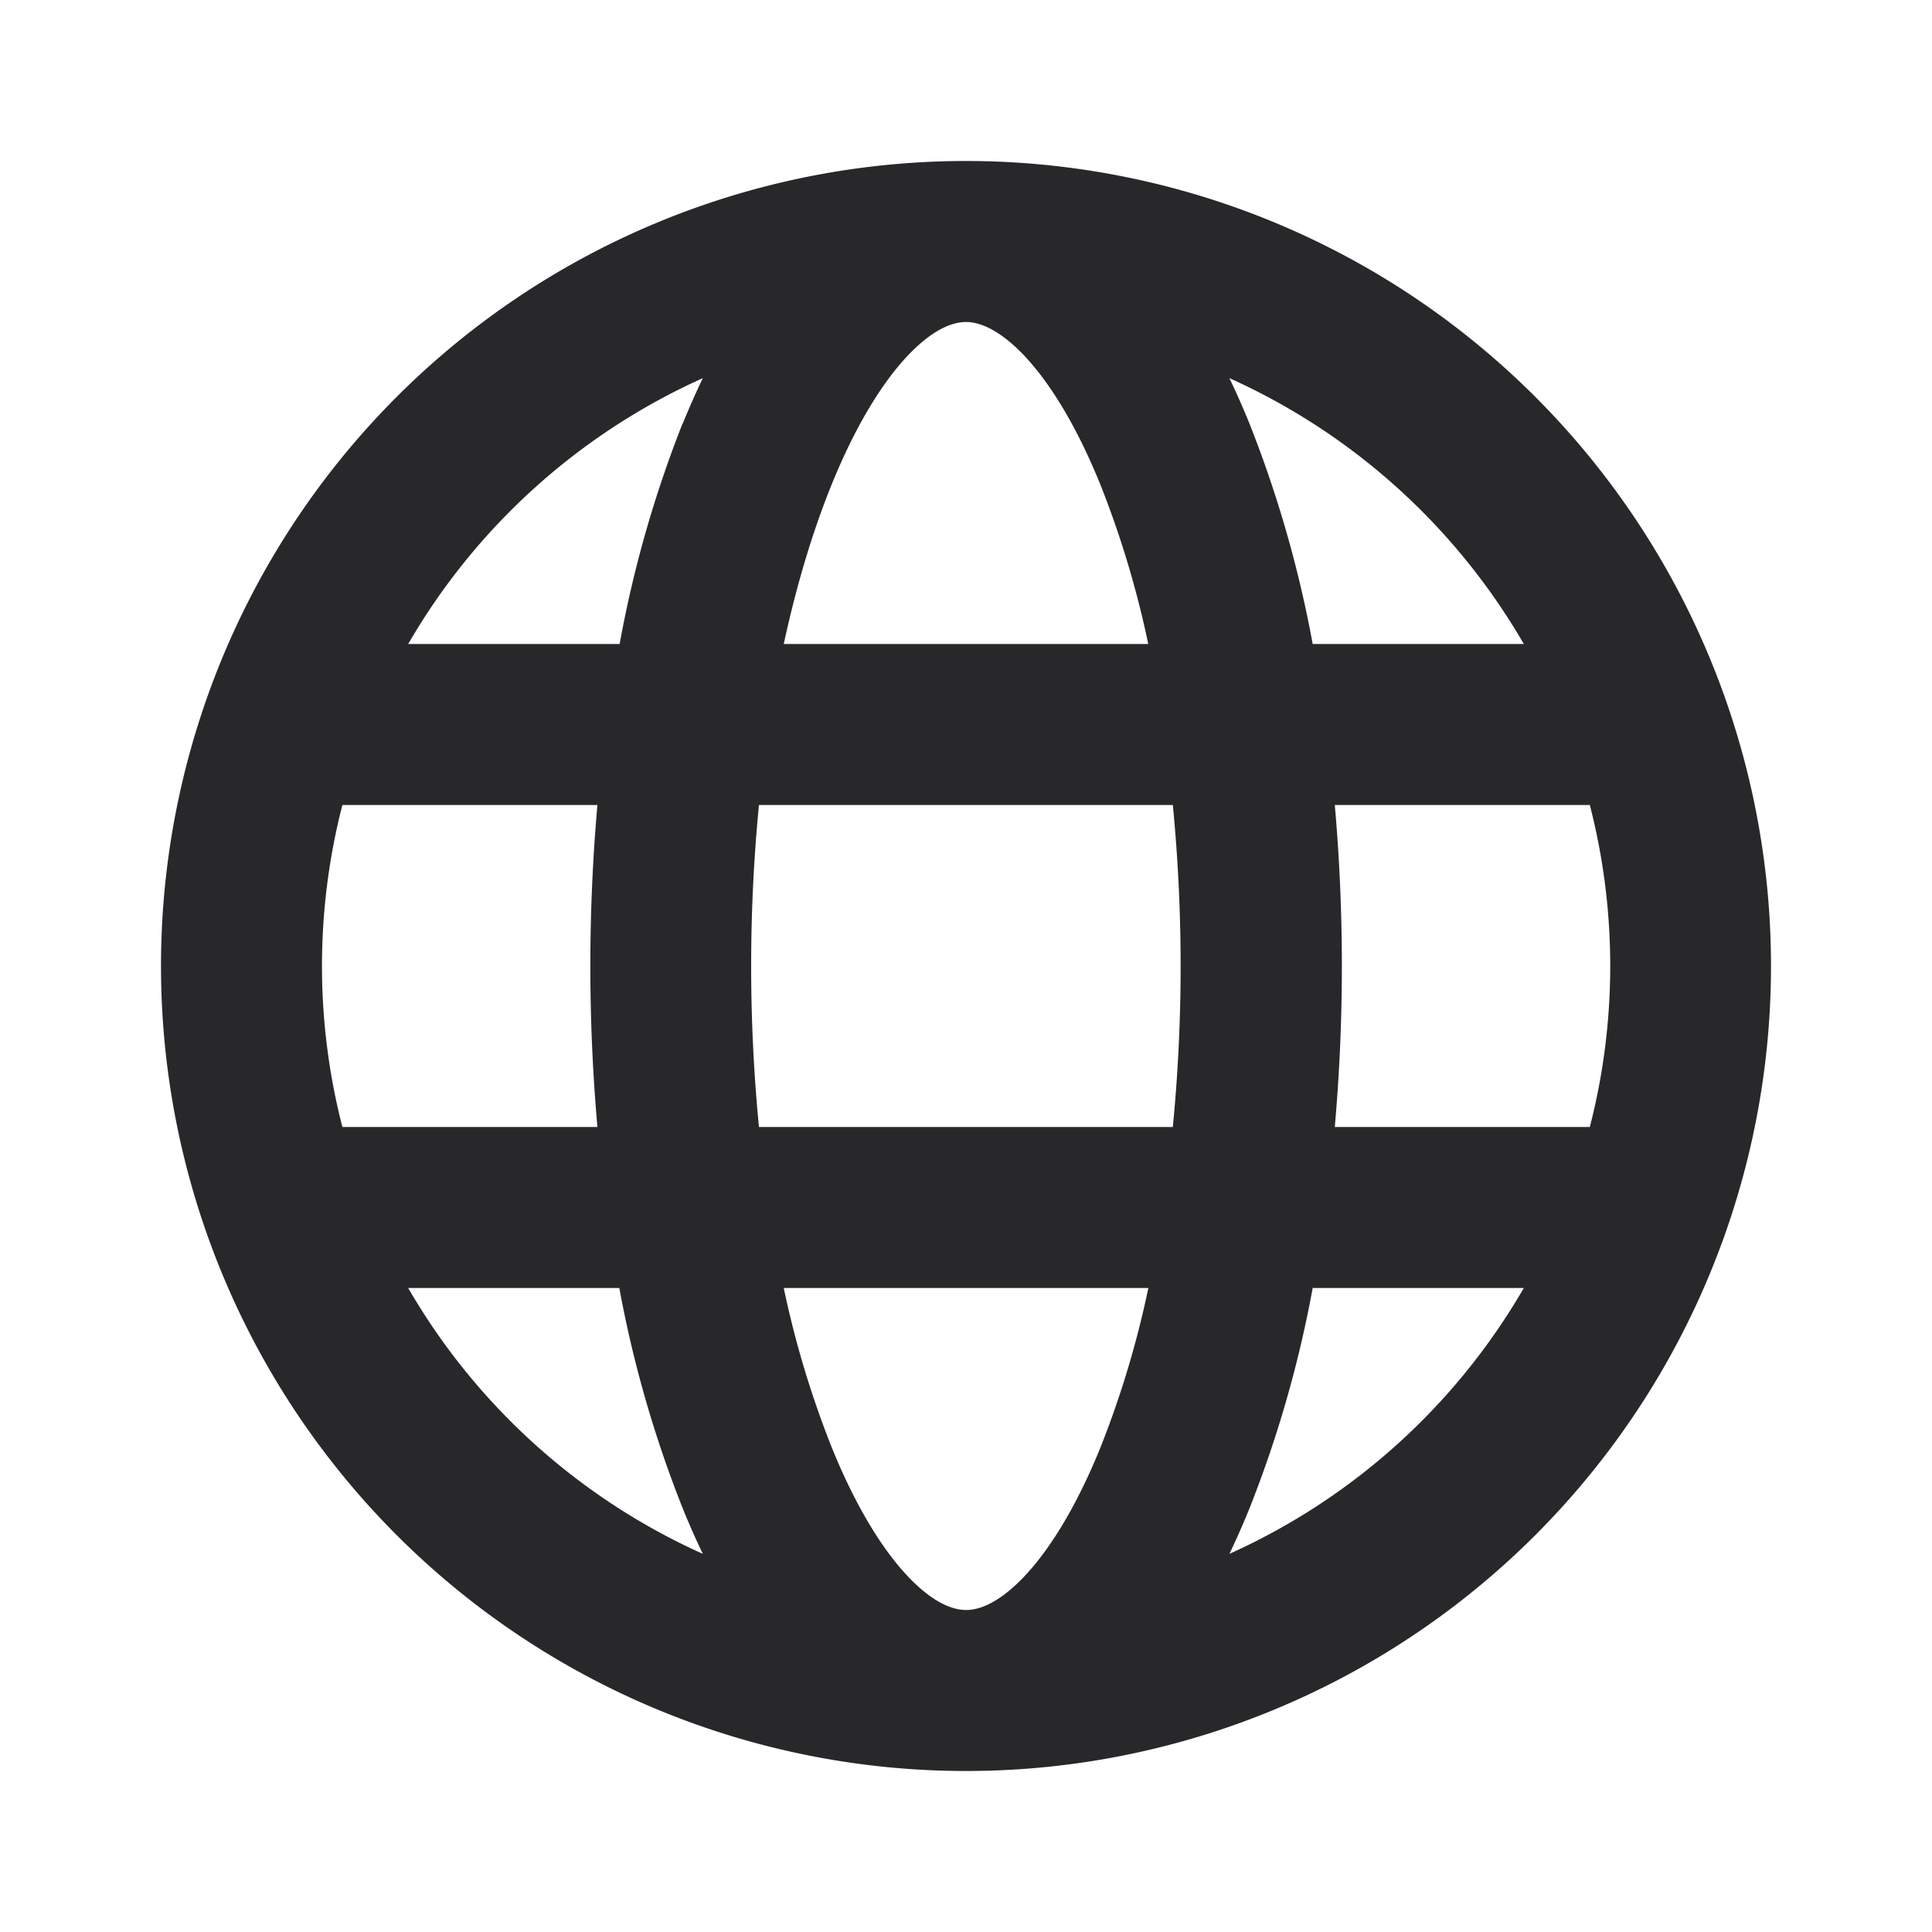 <svg xmlns="http://www.w3.org/2000/svg" style="color: transparent; fill: #28282A;" viewBox="0 0 18 18"><path clip-rule="evenodd" d="M9 3c-.112 0-.291.053-.53.3-.241.25-.493.652-.72 1.21-.175.43-.327.932-.448 1.49h3.396a9.046 9.046 0 00-.448-1.49c-.227-.558-.479-.96-.72-1.21C9.291 3.054 9.112 3 9 3zm-2.64.944A10.91 10.91 0 005.773 6h-1.97a6.025 6.025 0 012.745-2.477 7.514 7.514 0 00-.186.421zM5.566 7.5H3.19a6.01 6.01 0 000 3h2.376a17.107 17.107 0 010-3zm.207 4.5h-1.97a6.025 6.025 0 002.745 2.477 7.506 7.506 0 01-.186-.421A10.91 10.91 0 015.77 12zm1.53 0h3.396a9.046 9.046 0 01-.448 1.49c-.227.558-.479.96-.72 1.21-.239.247-.418.3-.53.3-.112 0-.291-.053-.53-.3-.241-.25-.493-.652-.72-1.21A9.043 9.043 0 017.302 12zm3.627-1.5H7.071a15.528 15.528 0 010-3h3.856a15.535 15.535 0 010 3zm1.3 1.5a10.91 10.91 0 01-.59 2.056 7.463 7.463 0 01-.186.421A6.024 6.024 0 0014.197 12H12.23zm2.582-1.5h-2.376a17.119 17.119 0 000-3h2.376a6.01 6.01 0 010 3zm-3.358-6.977A6.025 6.025 0 0114.197 6H12.23a10.91 10.91 0 00-.59-2.056 7.467 7.467 0 00-.186-.421zM9 16.5a7.5 7.5 0 100-15 7.5 7.5 0 000 15z" fill-rule="evenodd"></path></svg>